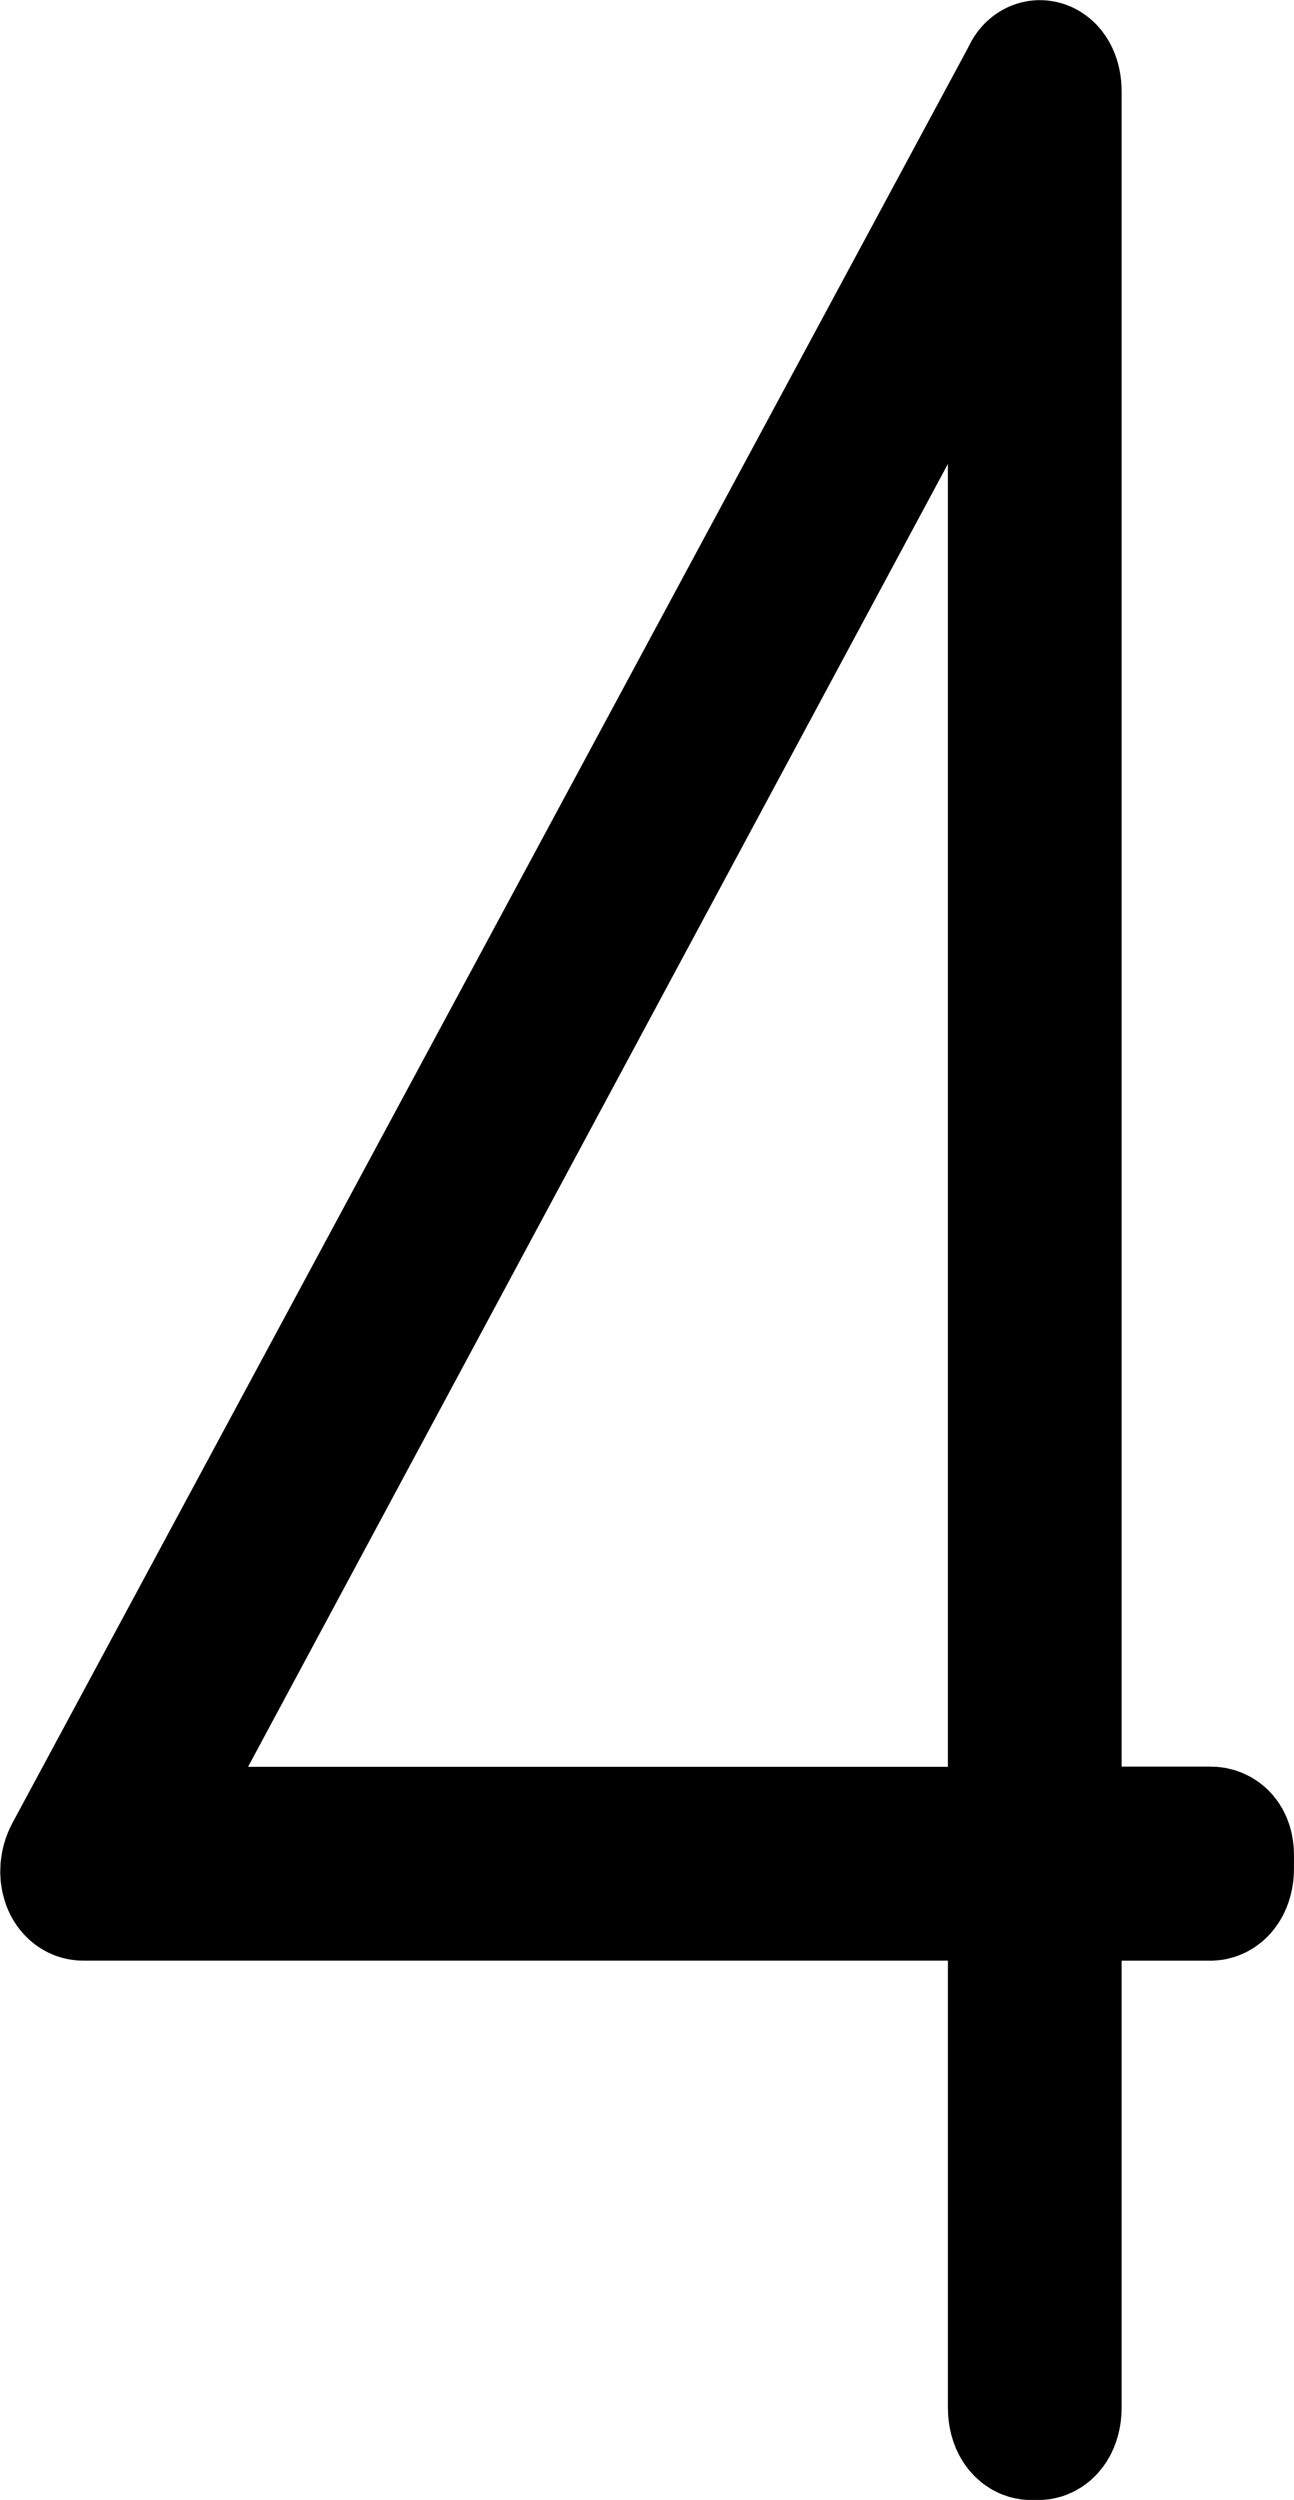 <svg xmlns="http://www.w3.org/2000/svg" width="38.018" height="73.418" viewBox="0 0 38.018 73.418">
  <path id="section4" data-name="Path 173348" d="M1.915-14.021h27.4V1.12c0,.4.195.7.454.7h.195c.26,0,.454-.3.454-.7v-15.14h4.61c.26,0,.454-.3.454-.7v-.4c0-.4-.195-.6-.454-.6h-4.61v-51.2c0-.7-.519-.9-.714-.4L1.591-15.116C1.331-14.618,1.526-14.021,1.915-14.021Zm1.493-1.693,25.906-48.21v48.21Z" transform="translate(0.535 69.602)" fill="currentColor" stroke="currentColor" stroke-width="4"/>
</svg>